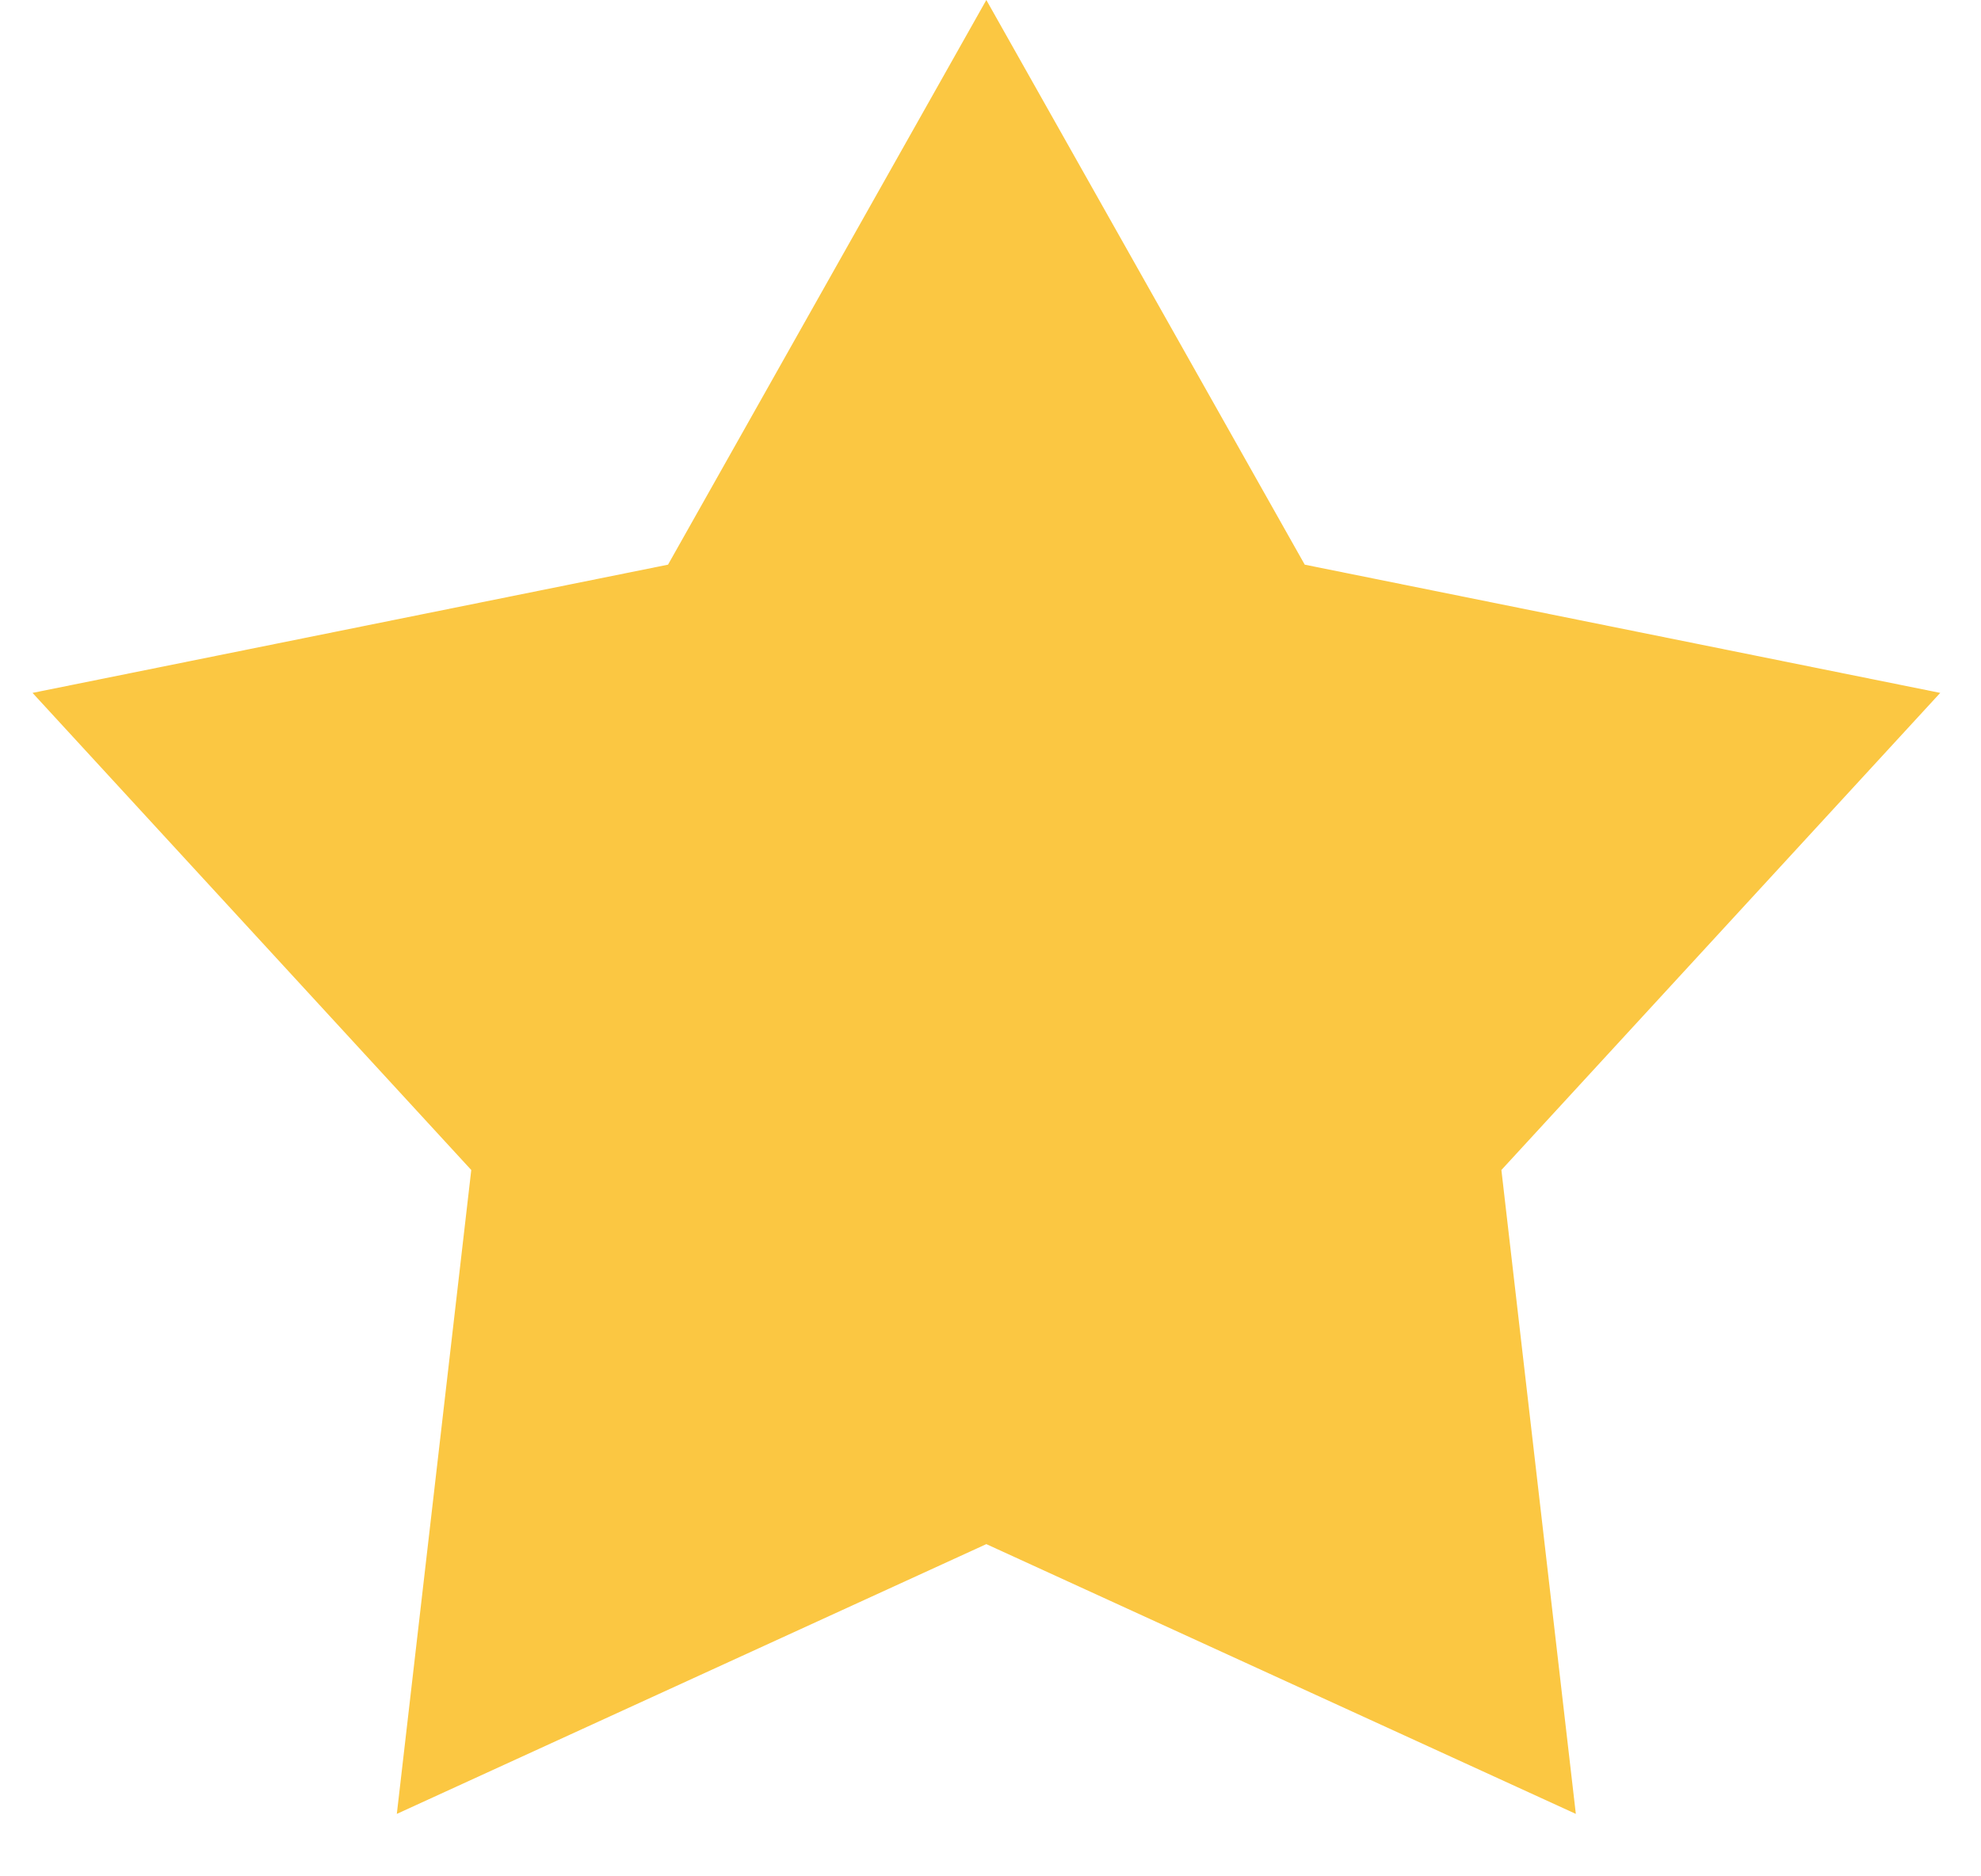 <svg width="19" height="18" viewBox="0 0 19 18" fill="none" xmlns="http://www.w3.org/2000/svg">
<path d="M9.46 0L12.514 5.417L18.609 6.647L14.4 11.224L15.114 17.401L9.46 14.813L3.806 17.401L4.52 11.224L0.312 6.647L6.407 5.417L9.46 0Z" fill="#FBC742"/>
</svg>
